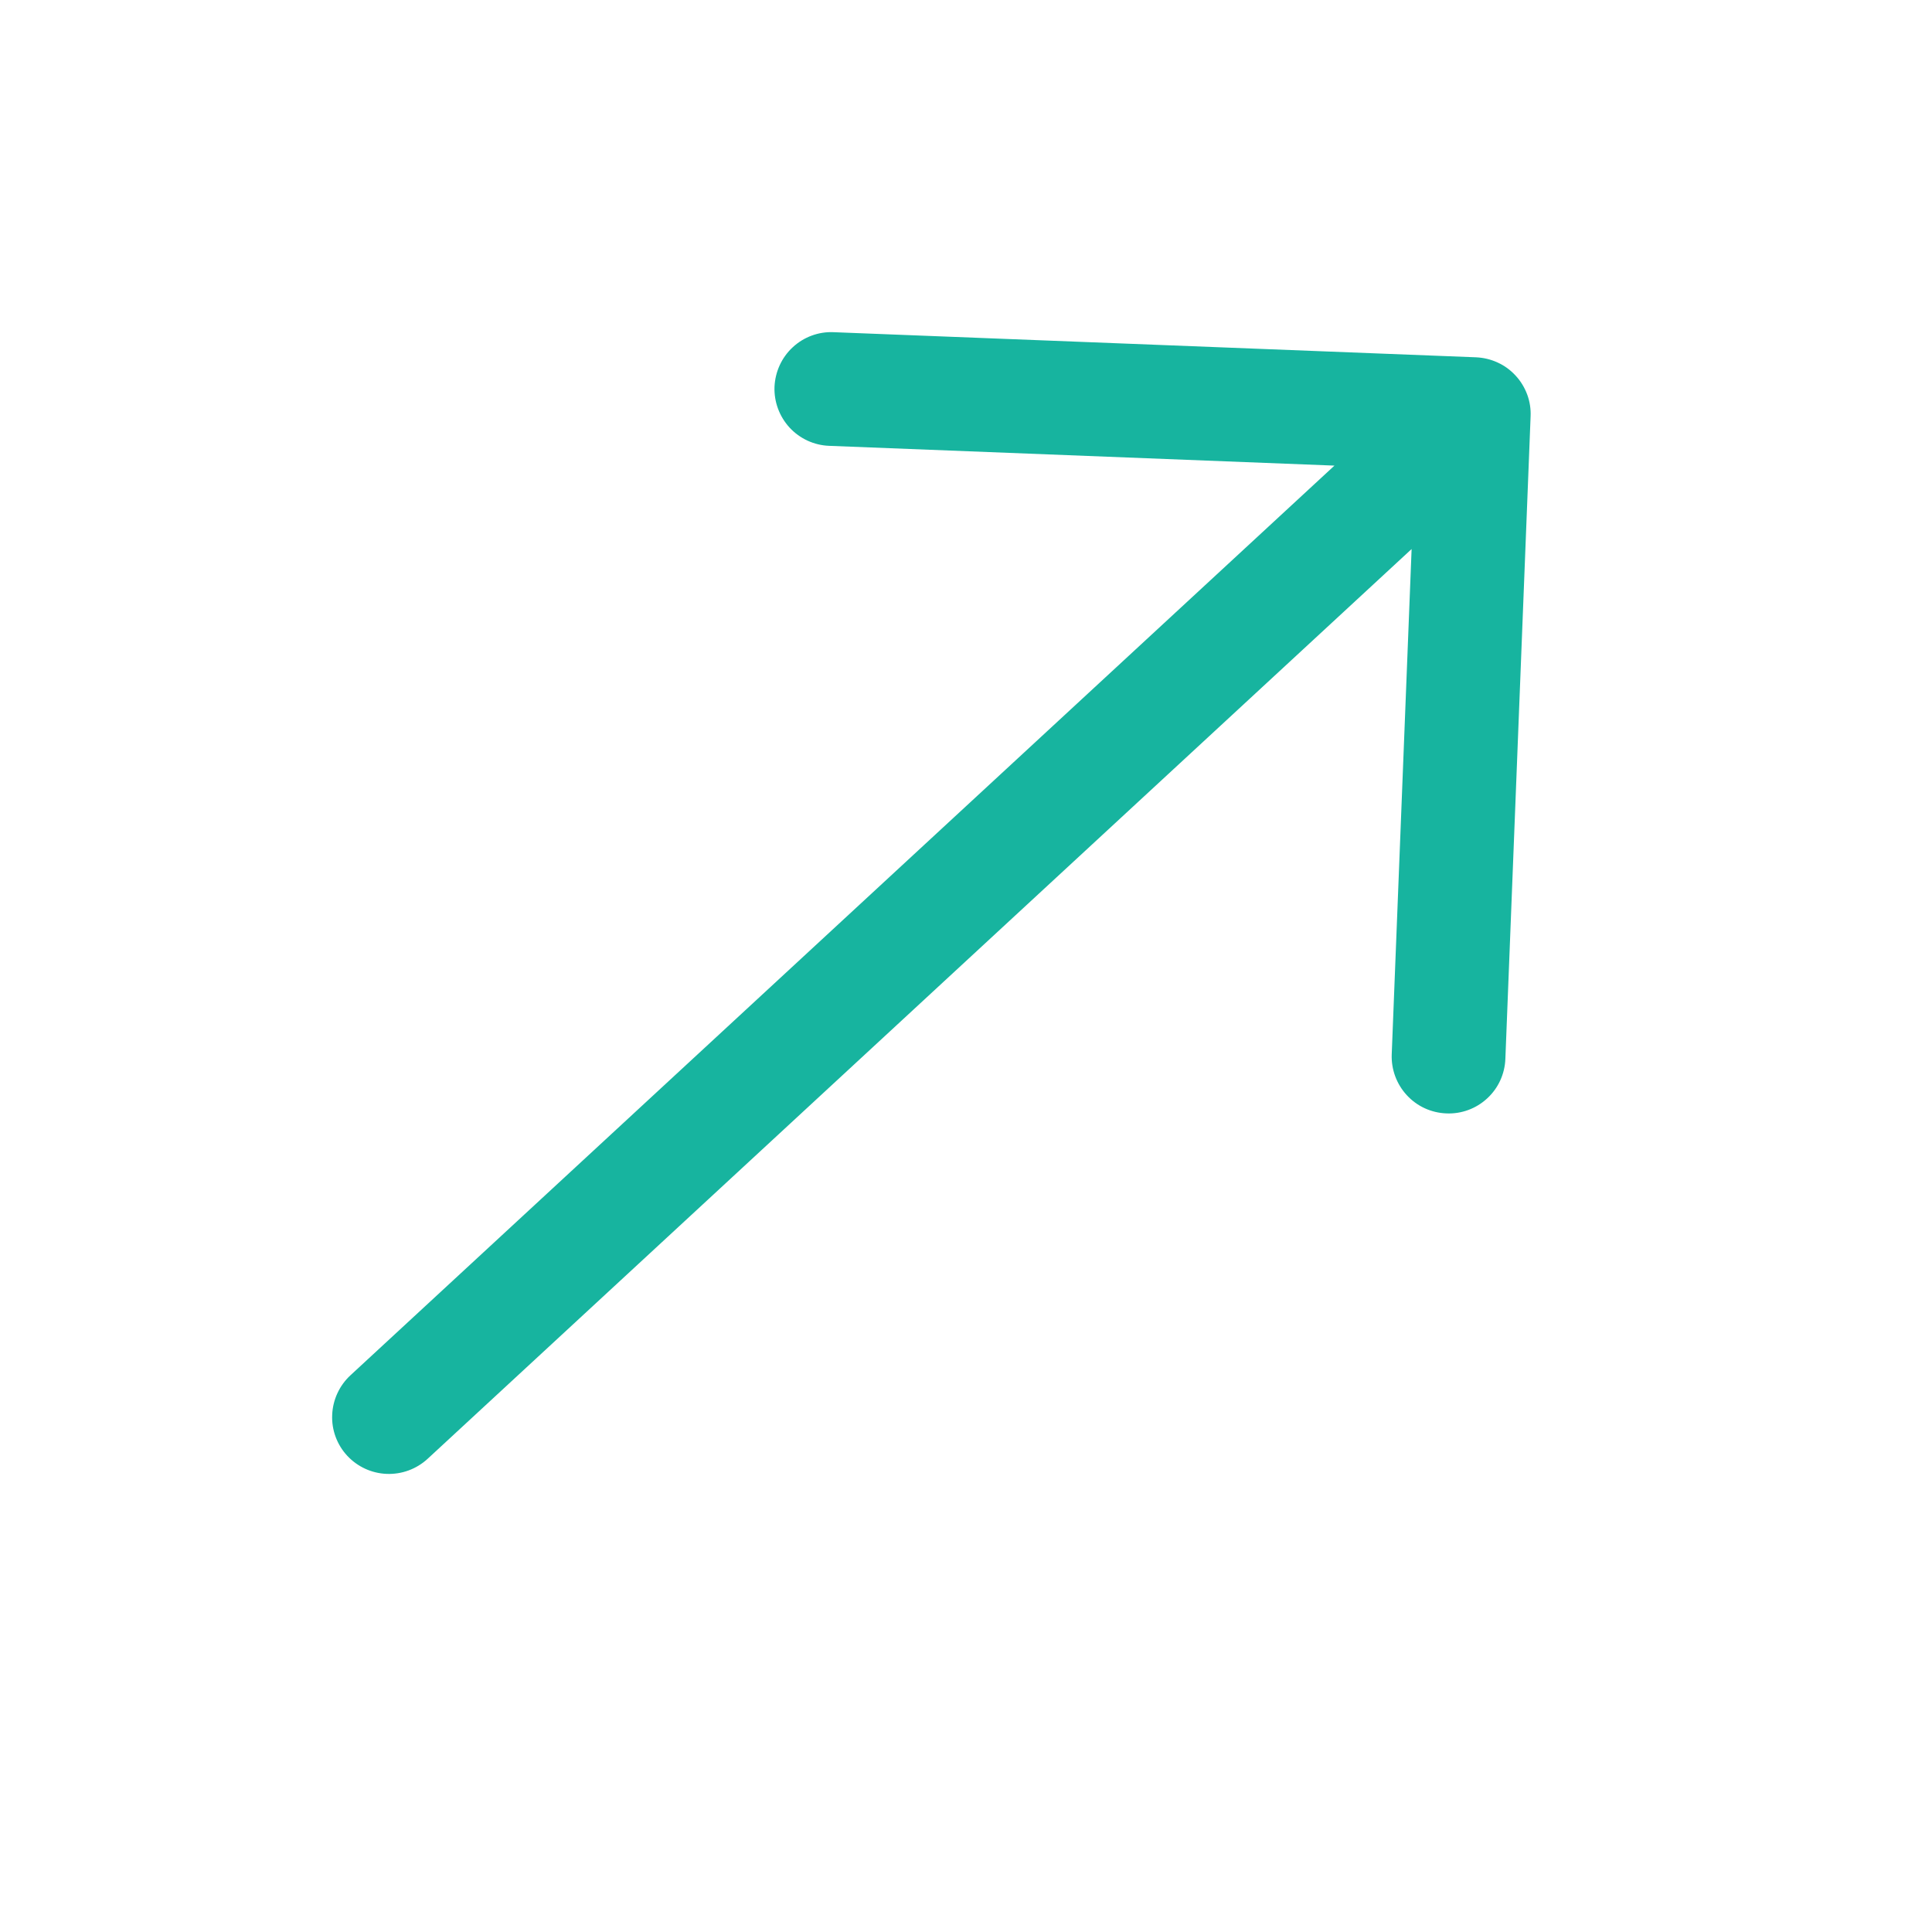 <svg width="17" height="17" viewBox="0 0 17 17" fill="none" xmlns="http://www.w3.org/2000/svg">
<path fill-rule="evenodd" clip-rule="evenodd" d="M3.055 12.809C2.965 12.712 2.917 12.582 2.923 12.45C2.928 12.318 2.986 12.192 3.083 12.102L11.742 4.097L7.296 3.923C7.163 3.918 7.038 3.86 6.948 3.763C6.858 3.665 6.81 3.536 6.815 3.403C6.821 3.271 6.878 3.145 6.976 3.055C7.073 2.965 7.203 2.917 7.335 2.923L12.988 3.144C13.053 3.147 13.118 3.162 13.178 3.19C13.238 3.217 13.291 3.256 13.336 3.305C13.381 3.353 13.415 3.41 13.438 3.471C13.461 3.533 13.471 3.599 13.468 3.664L13.246 9.317C13.241 9.45 13.184 9.575 13.086 9.665C12.989 9.755 12.859 9.803 12.727 9.797C12.594 9.792 12.469 9.735 12.379 9.637C12.289 9.54 12.241 9.41 12.246 9.278L12.421 4.831L3.762 12.837C3.664 12.927 3.535 12.974 3.403 12.969C3.27 12.964 3.145 12.906 3.055 12.809V12.809Z" fill="#17B49F"/>
</svg>
